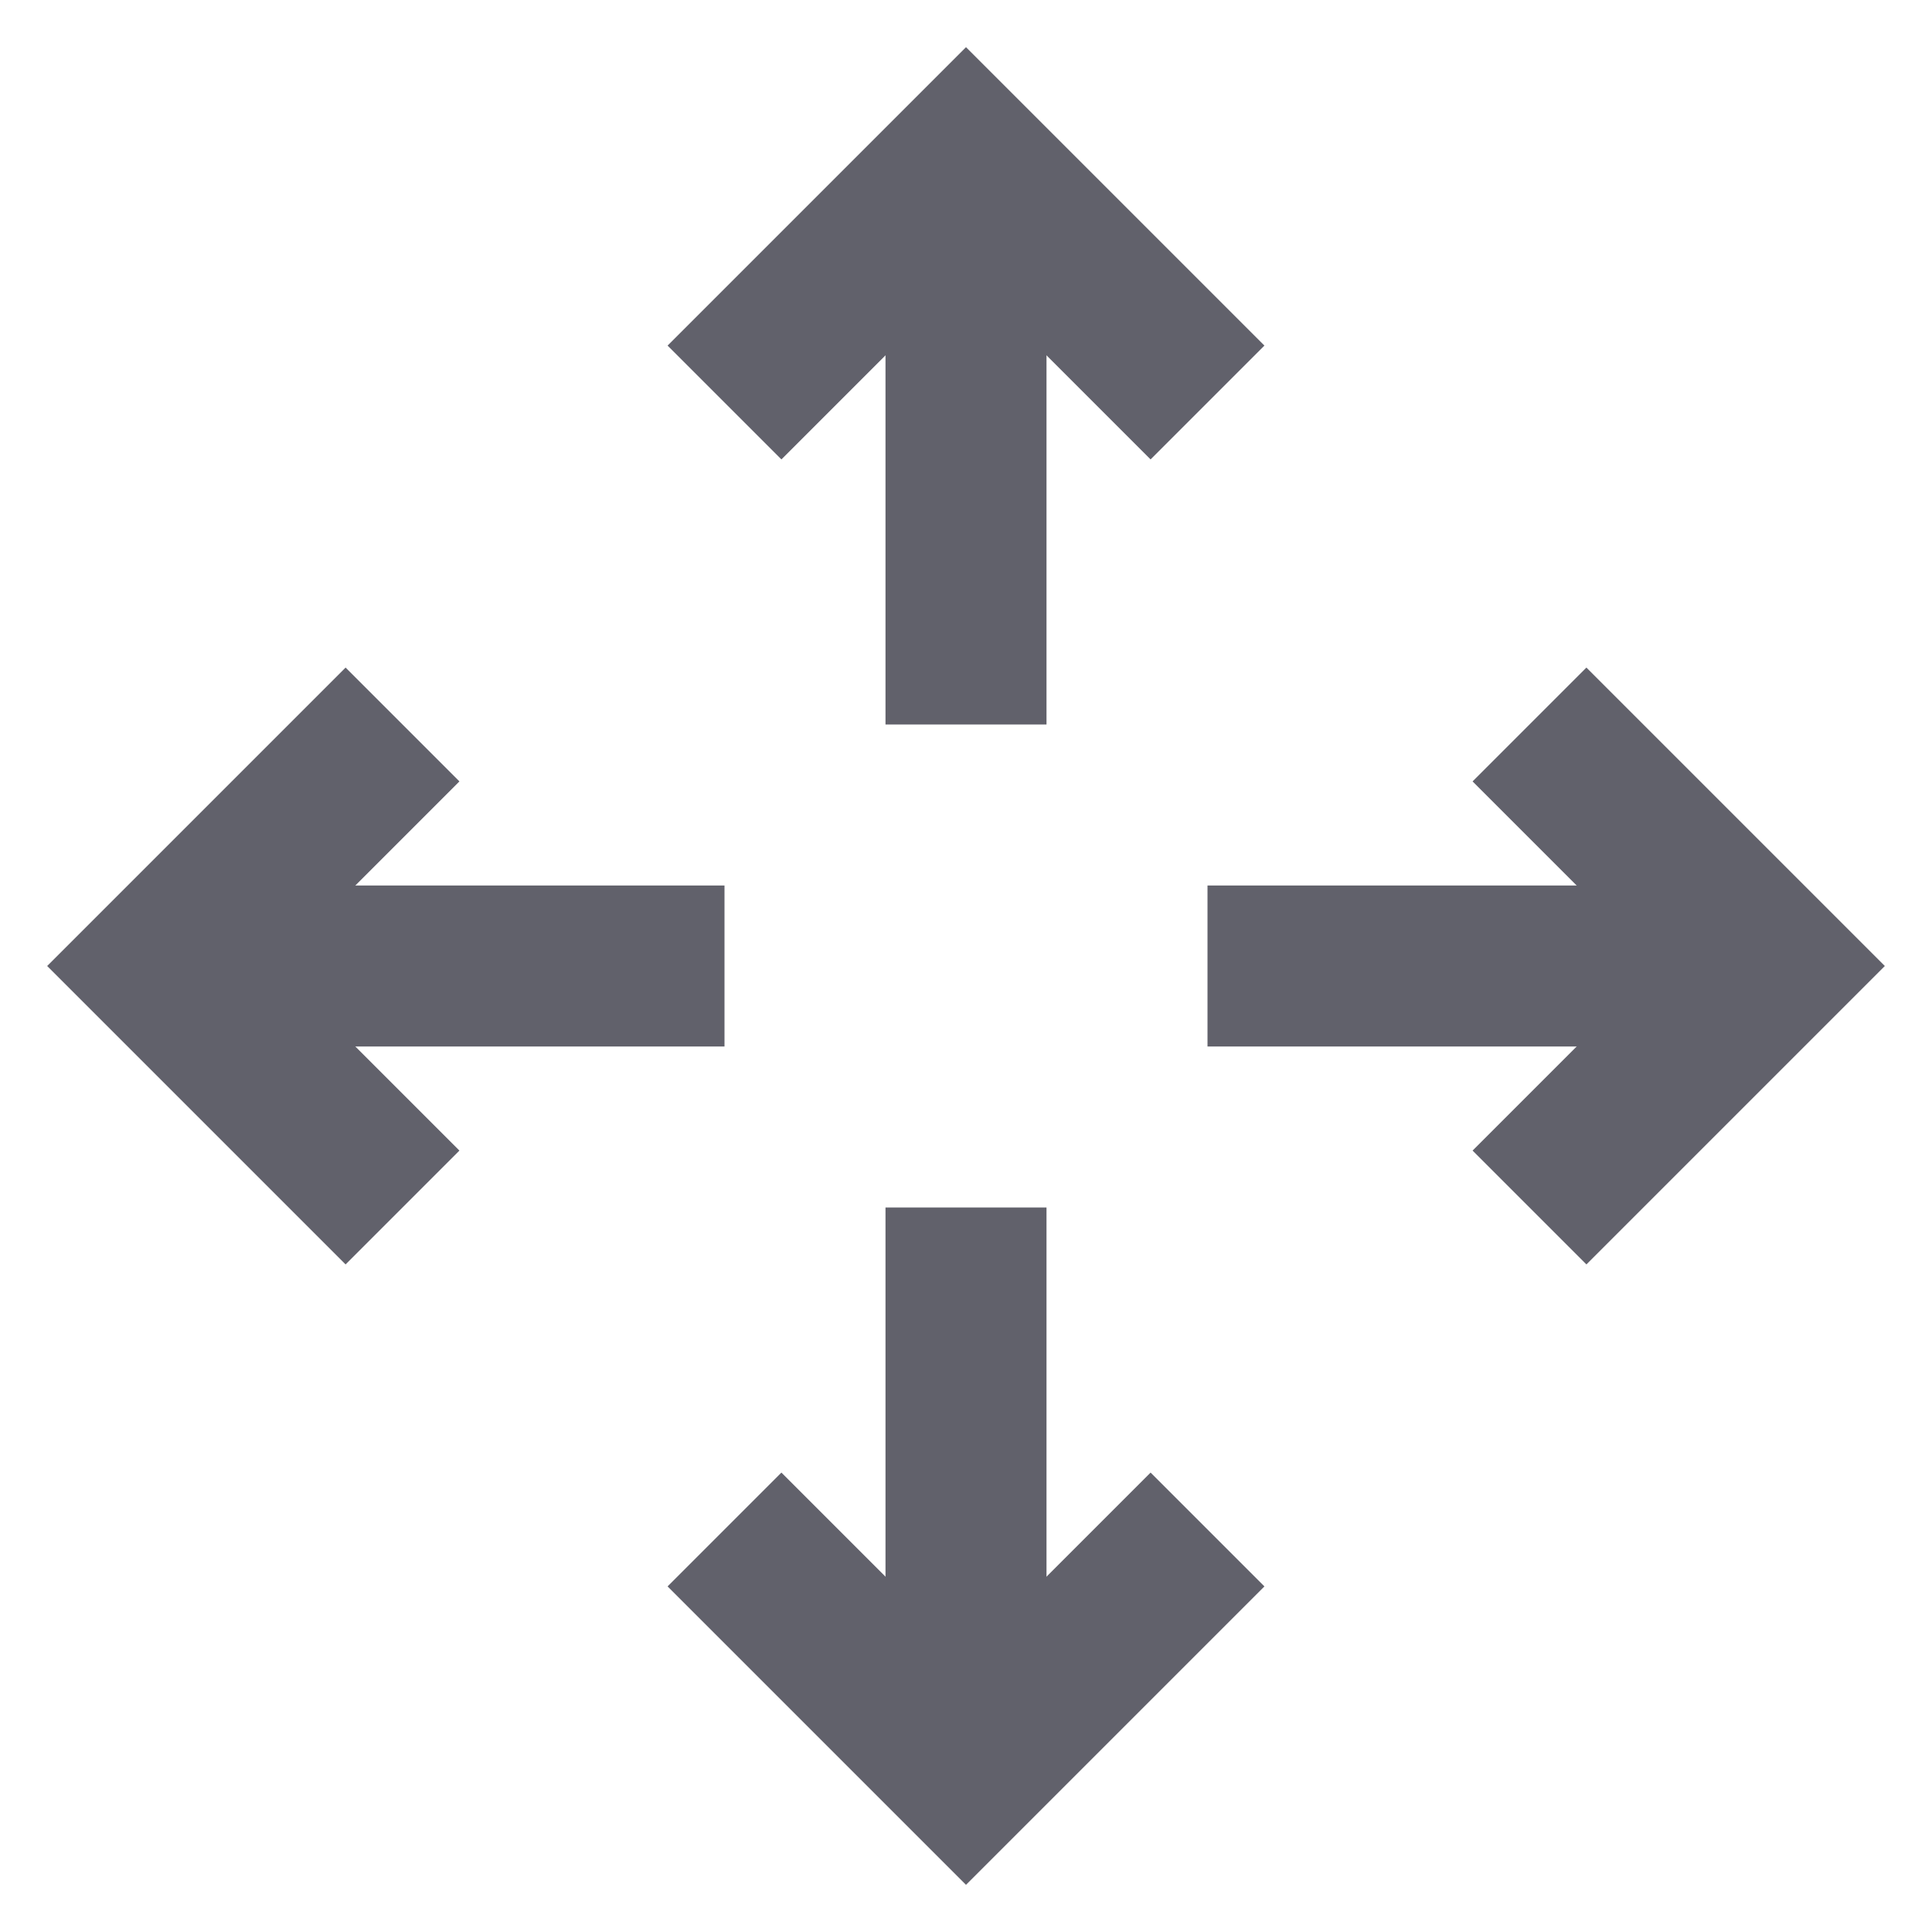 <svg xmlns="http://www.w3.org/2000/svg" height="24" width="24" viewBox="0 0 24 24"><line data-cap="butt" data-color="color-2" fill="none" stroke="#61616b" stroke-width="2" x1="12" y1="2" x2="12" y2="9"></line> <line data-cap="butt" data-color="color-2" fill="none" stroke="#61616b" stroke-width="2" x1="22" y1="12" x2="15" y2="12"></line> <line data-cap="butt" data-color="color-2" fill="none" stroke="#61616b" stroke-width="2" x1="12" y1="22" x2="12" y2="15"></line> <line data-cap="butt" data-color="color-2" fill="none" stroke="#61616b" stroke-width="2" x1="2" y1="12" x2="9" y2="12"></line> <polyline fill="none" stroke="#61616b" stroke-width="2" points="15,5 12,2 9,5 "></polyline> <polyline fill="none" stroke="#61616b" stroke-width="2" points="19,15 22,12 19,9 "></polyline> <polyline fill="none" stroke="#61616b" stroke-width="2" points="9,19 12,22 15,19 "></polyline> <polyline fill="none" stroke="#61616b" stroke-width="2" points="5,9 2,12 5,15 "></polyline></svg>